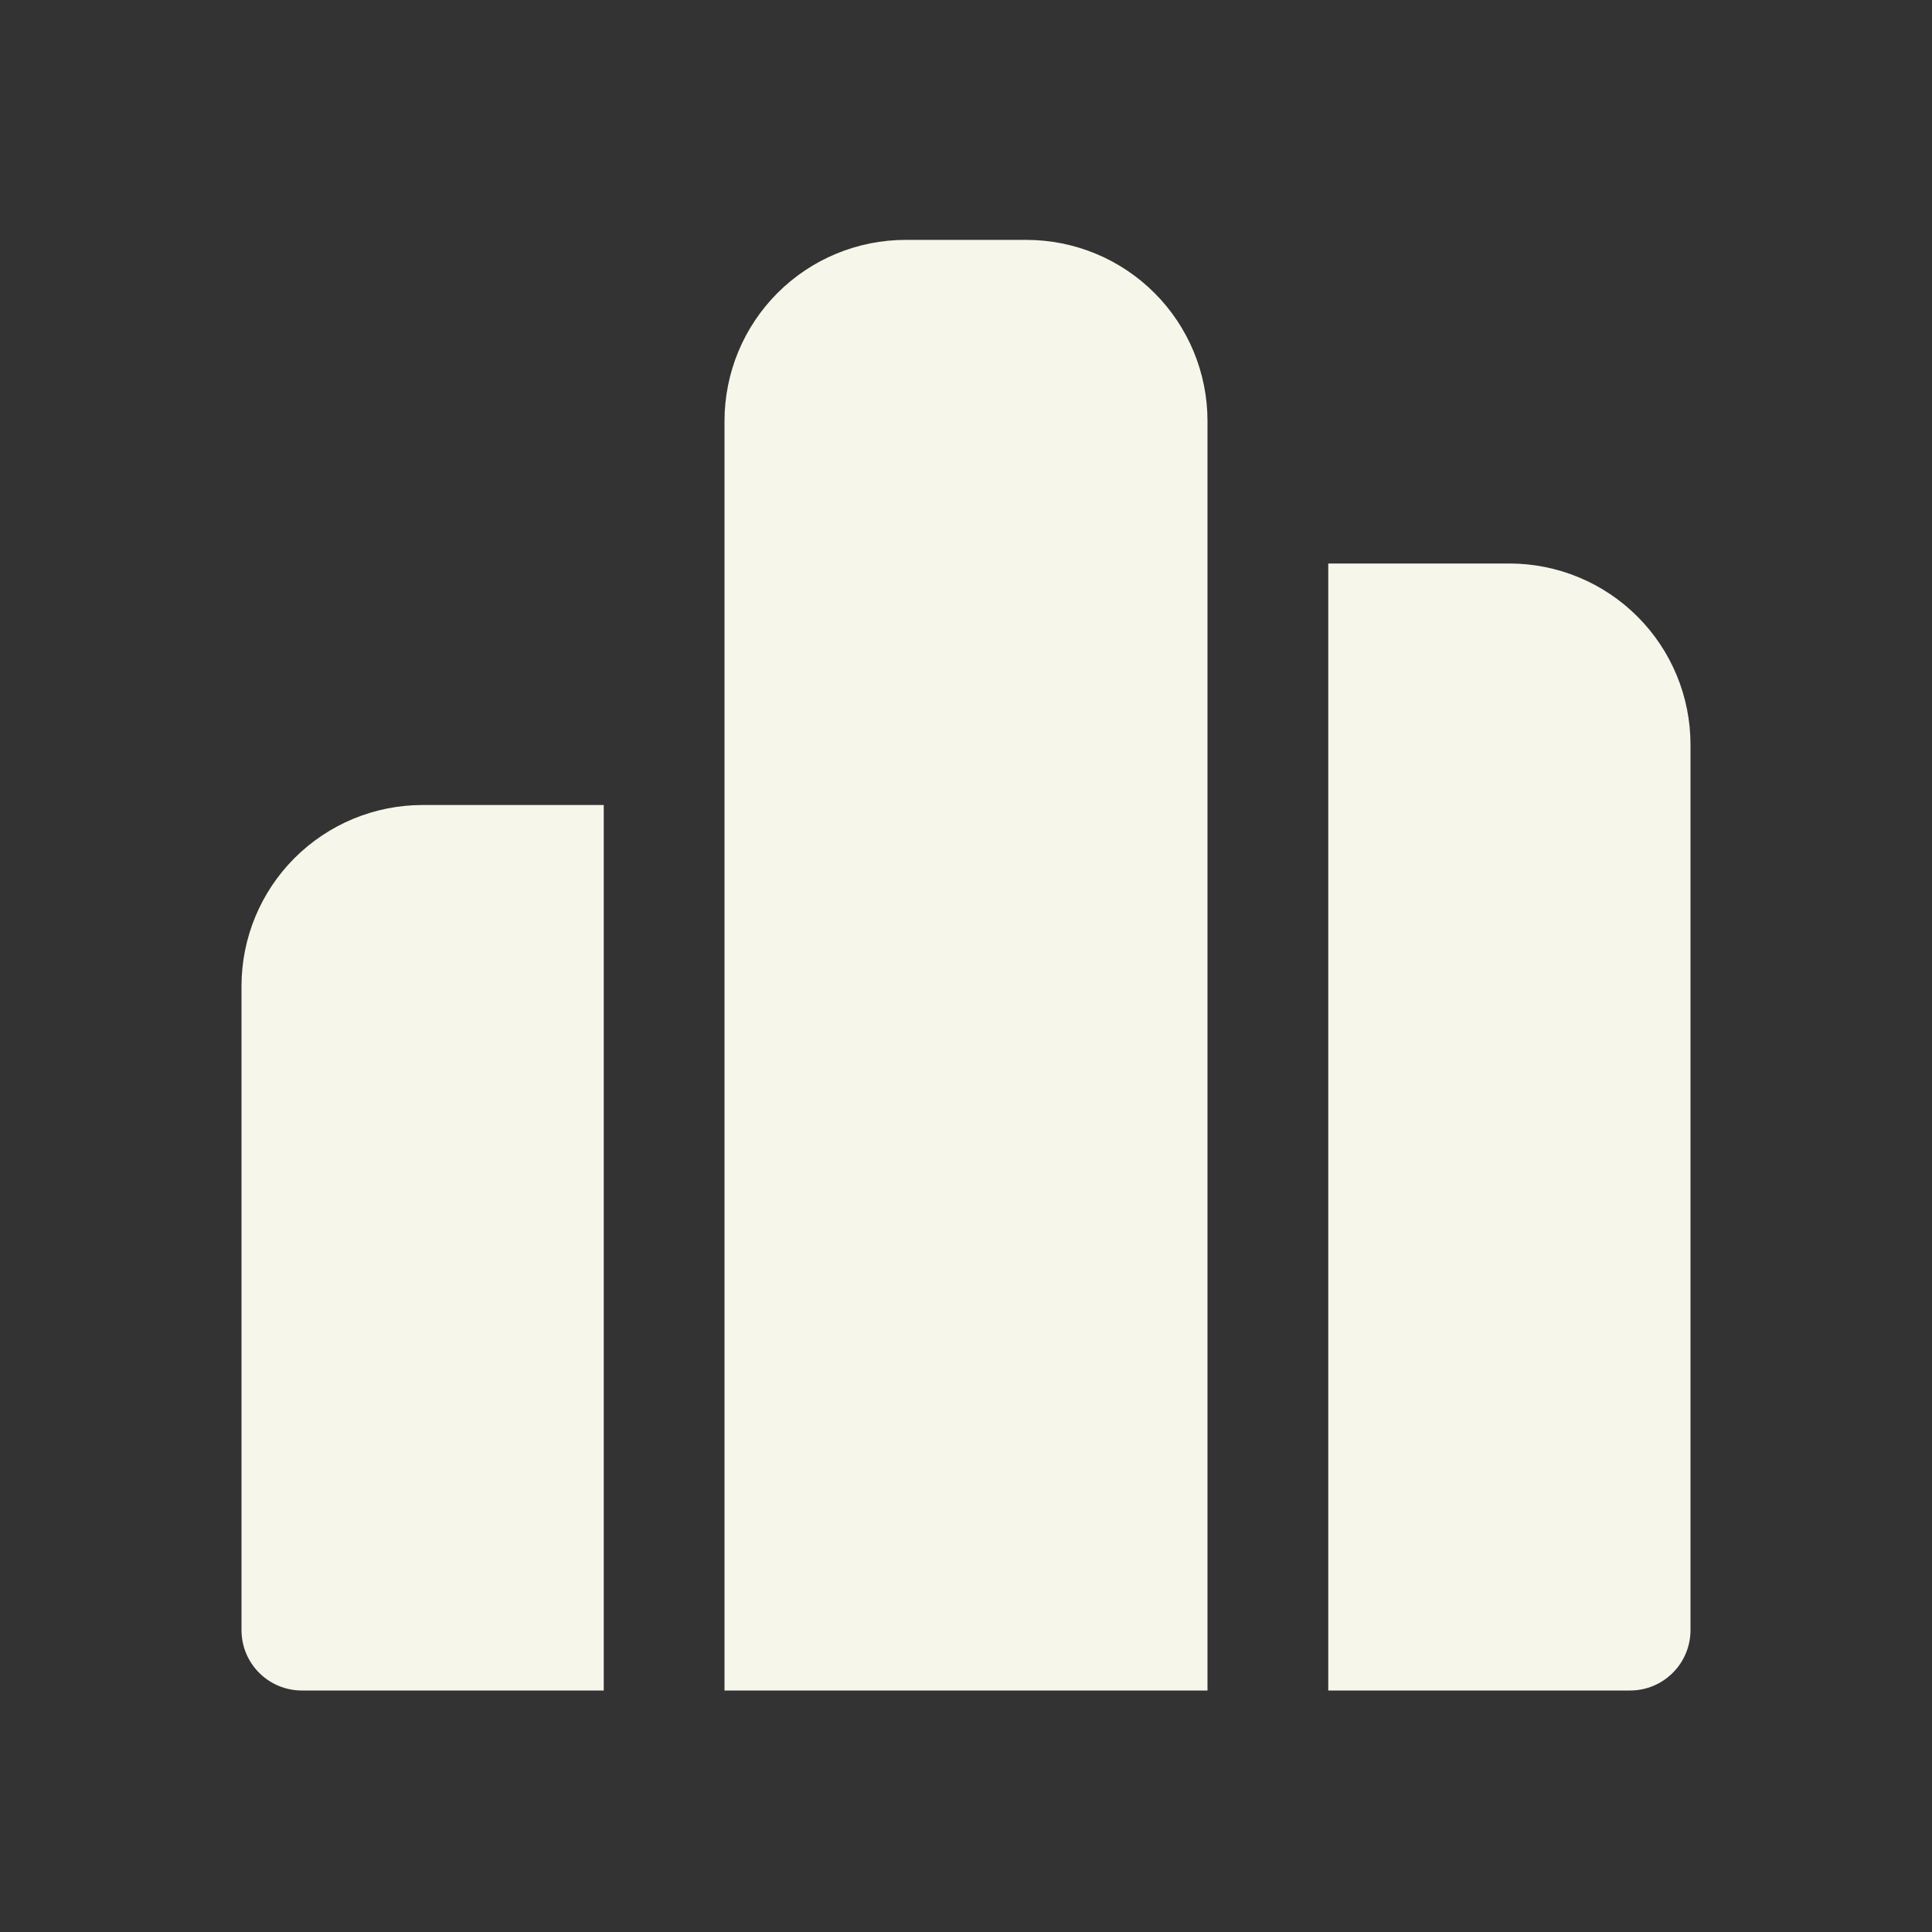 <svg width="24" height="24" viewBox="0 0 24 24" fill="none" xmlns="http://www.w3.org/2000/svg">
<rect x="0" y="0" width="24" height="24" fill="#333333" stroke="none"/>
<path d="M9 5.23C9 4.633 9.237 4.061 9.659 3.639C10.081 3.217 10.653 2.98 11.25 2.98H12.75C13.347 2.98 13.919 3.217 14.341 3.639C14.763 4.061 15 4.633 15 5.23V21H9V5.23ZM7.5 10H5.25C4.653 10 4.081 10.237 3.659 10.659C3.237 11.081 3 11.653 3 12.25V20.25C3 20.665 3.336 21 3.75 21H7.5V10ZM16.5 21H20.25C20.449 21 20.64 20.921 20.78 20.78C20.921 20.64 21 20.449 21 20.25V9.25C21 8.653 20.763 8.081 20.341 7.659C19.919 7.237 19.347 7 18.75 7H16.5V21Z" fill="#F6F6EA"/>
</svg>
